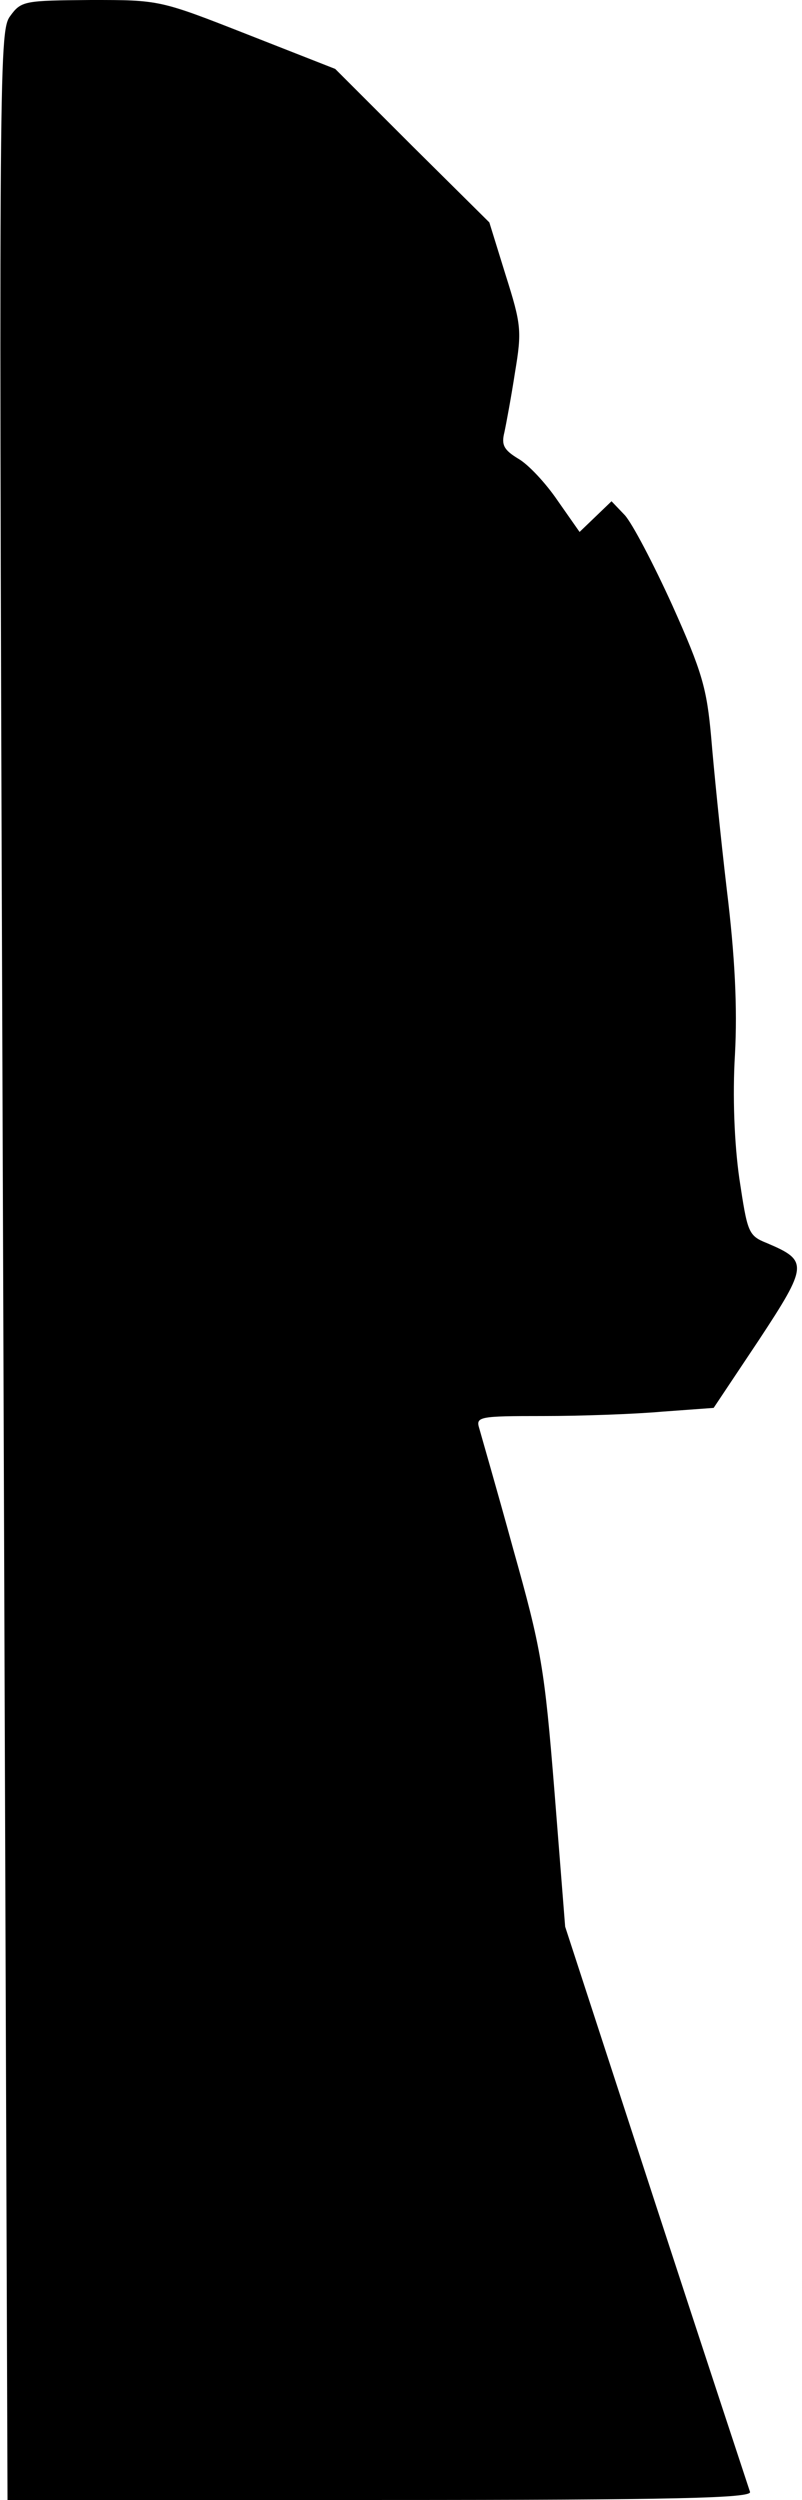 <?xml version="1.0" standalone="no"?>
<!DOCTYPE svg PUBLIC "-//W3C//DTD SVG 20010904//EN"
 "http://www.w3.org/TR/2001/REC-SVG-20010904/DTD/svg10.dtd">
<svg version="1.0" xmlns="http://www.w3.org/2000/svg"
 width="128pt" height="399pt" viewBox="0 0 128 399"
 preserveAspectRatio="xMidYMid meet">
<g transform="translate(0,399) scale(0.1,-0.1)"
fill="#000000" stroke="none">
<path fill="#000000" stroke="none" d="M16 3964 c-18 -25 -18 -80 -11 -1995
l7 -1969 595 0 c473 0 594 3 590 13 -2 6 -70 212 -150 457 l-145 445 -17 215
c-16 199 -21 228 -66 388 -26 95 -51 181 -54 192 -6 19 -1 20 102 20 59 0 145
3 190 7 l82 6 72 108 c79 120 79 127 13 155 -30 12 -31 17 -44 103 -8 56 -11
132 -7 198 4 74 0 157 -13 263 -10 85 -21 195 -25 244 -7 77 -14 103 -62 210
-30 66 -64 131 -76 144 l-21 22 -26 -25 -25 -24 -35 50 c-19 28 -47 58 -63 67
-23 14 -27 22 -22 42 3 14 11 57 17 96 11 66 10 76 -15 155 l-26 84 -123 122
-123 123 -140 55 c-140 55 -140 55 -250 55 -106 -1 -111 -1 -129 -26z"/>
</g>
</svg>
